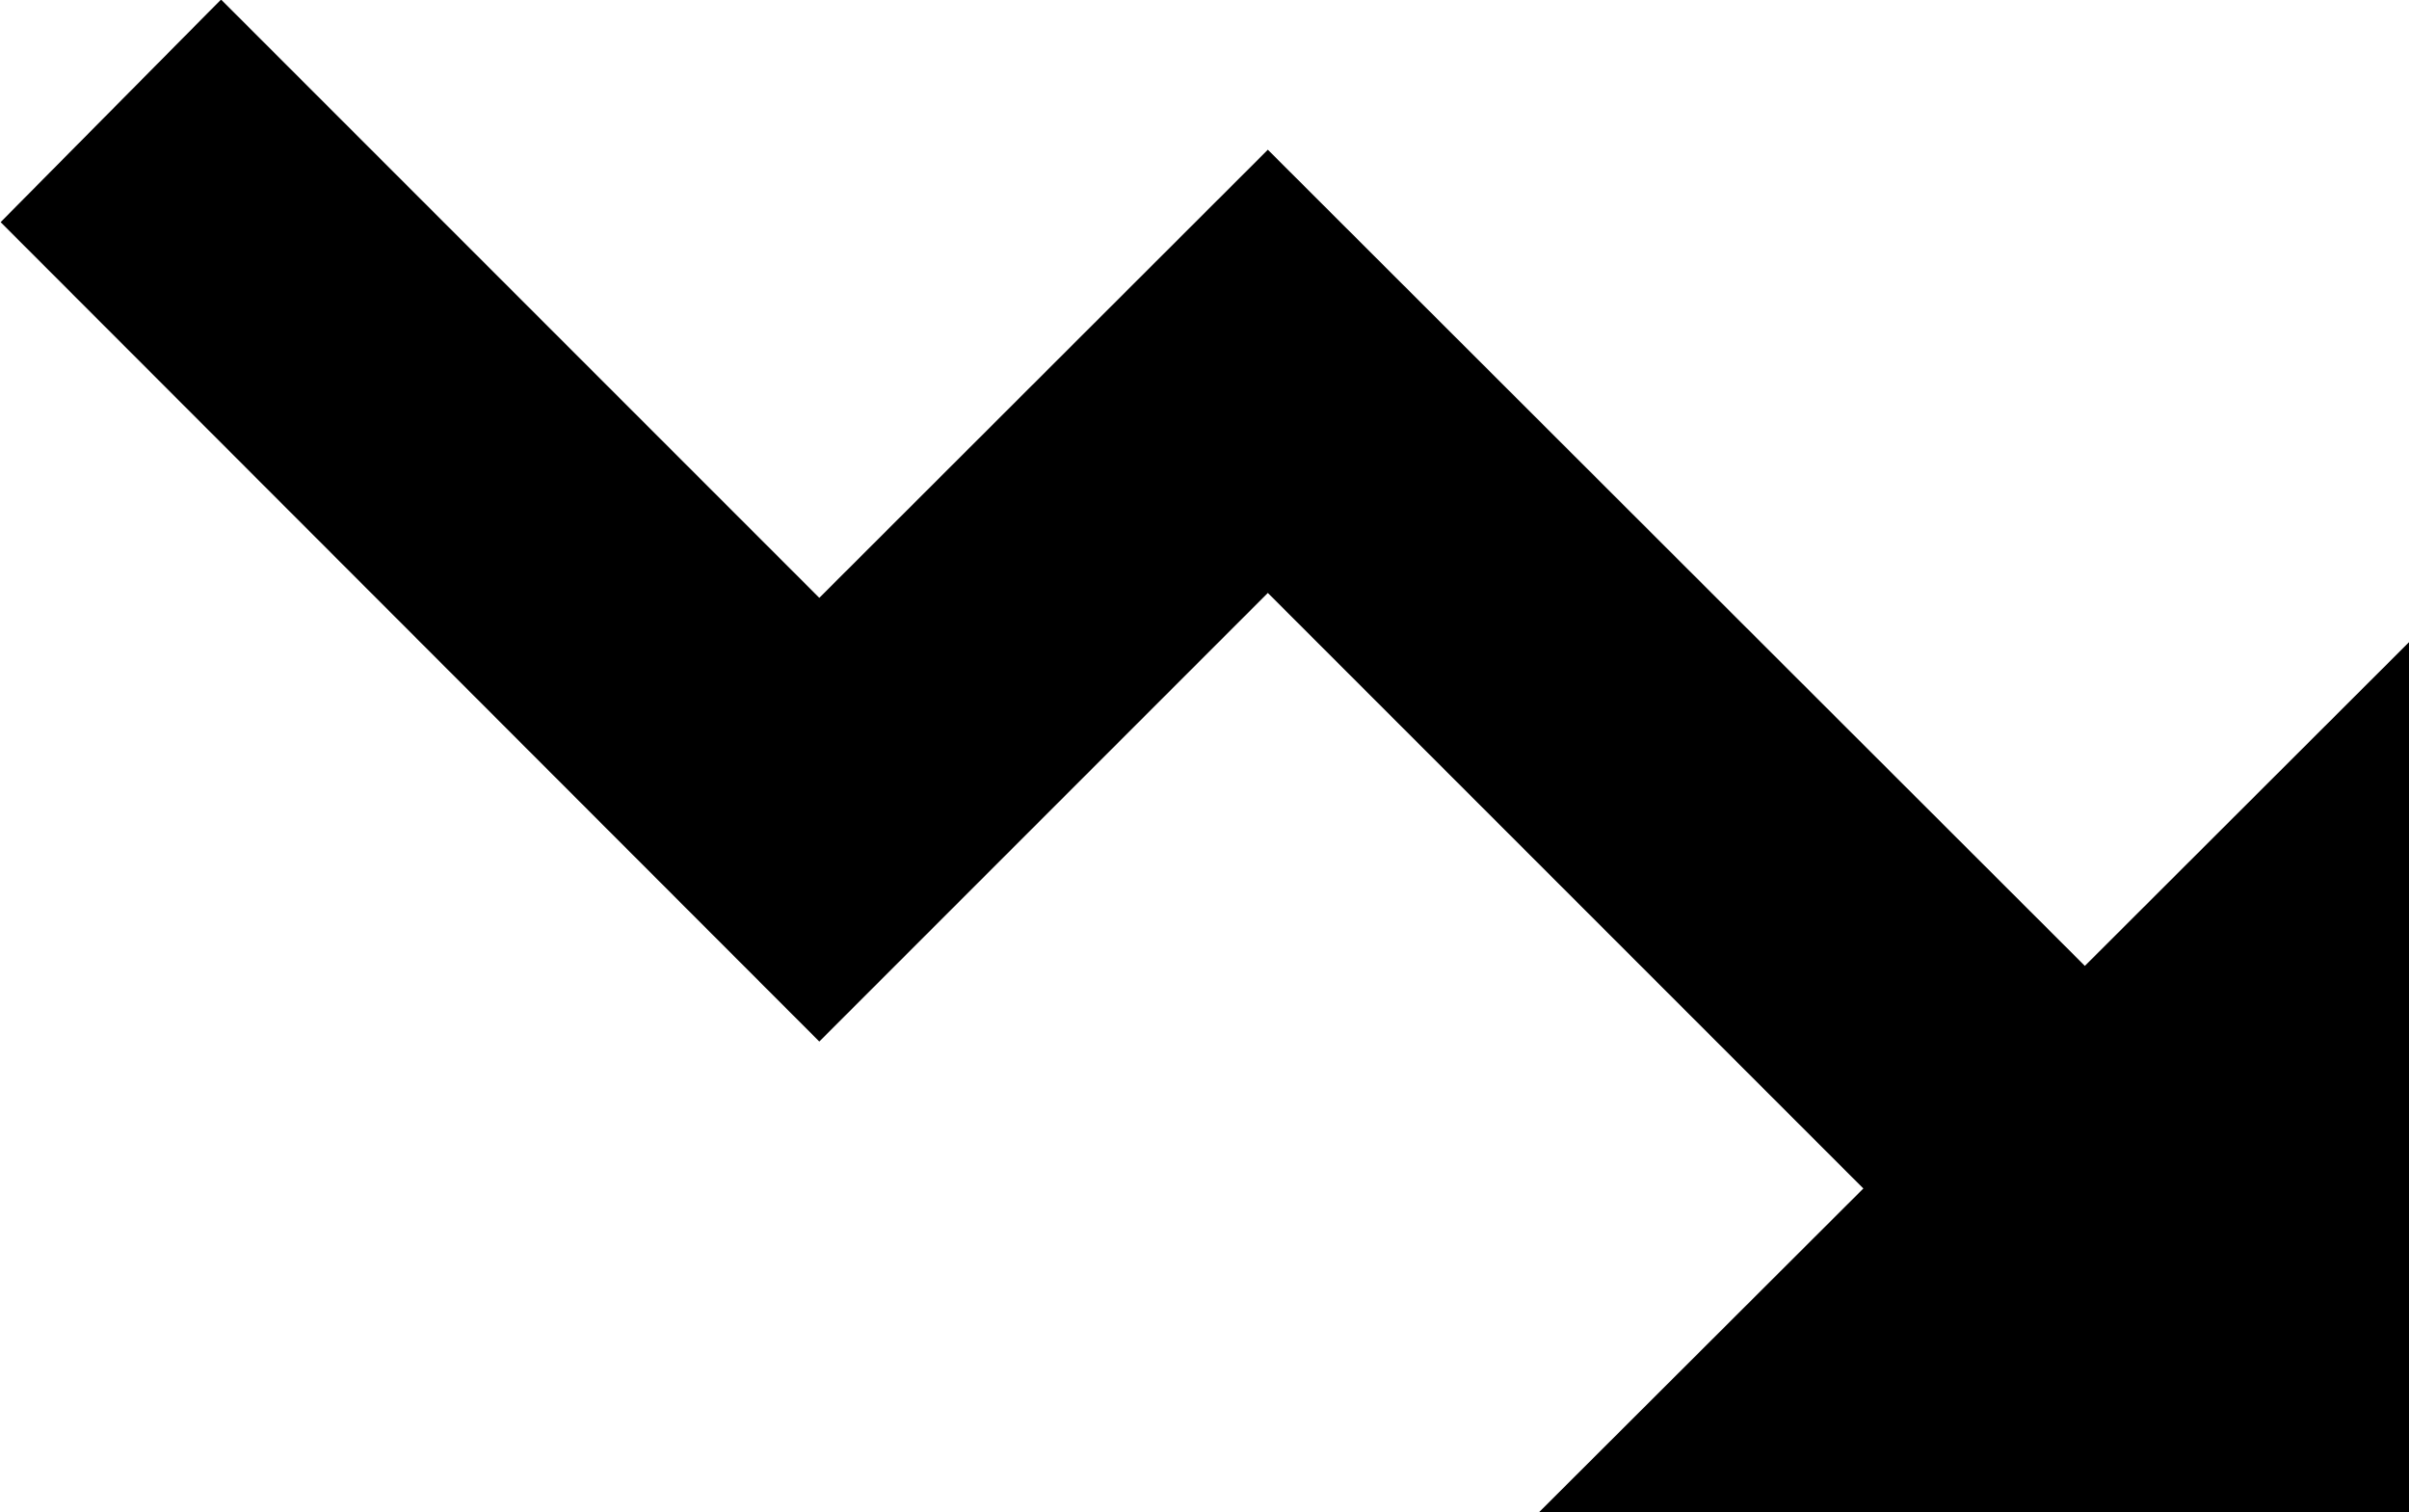 <svg height="9.856" viewBox="0 0 15.704 9.856" width="15.704" xmlns="http://www.w3.org/2000/svg"><path d="m0 0v5.67l2.113-2.11 5.326 5.32 2.924-2.921 3.9 3.9 1.437-1.451-5.337-5.341-2.924 2.924-3.882-3.882 2.113-2.109z" fill="currentColor" transform="matrix(-1 0 0 -1 15.704 9.856)"/></svg>
